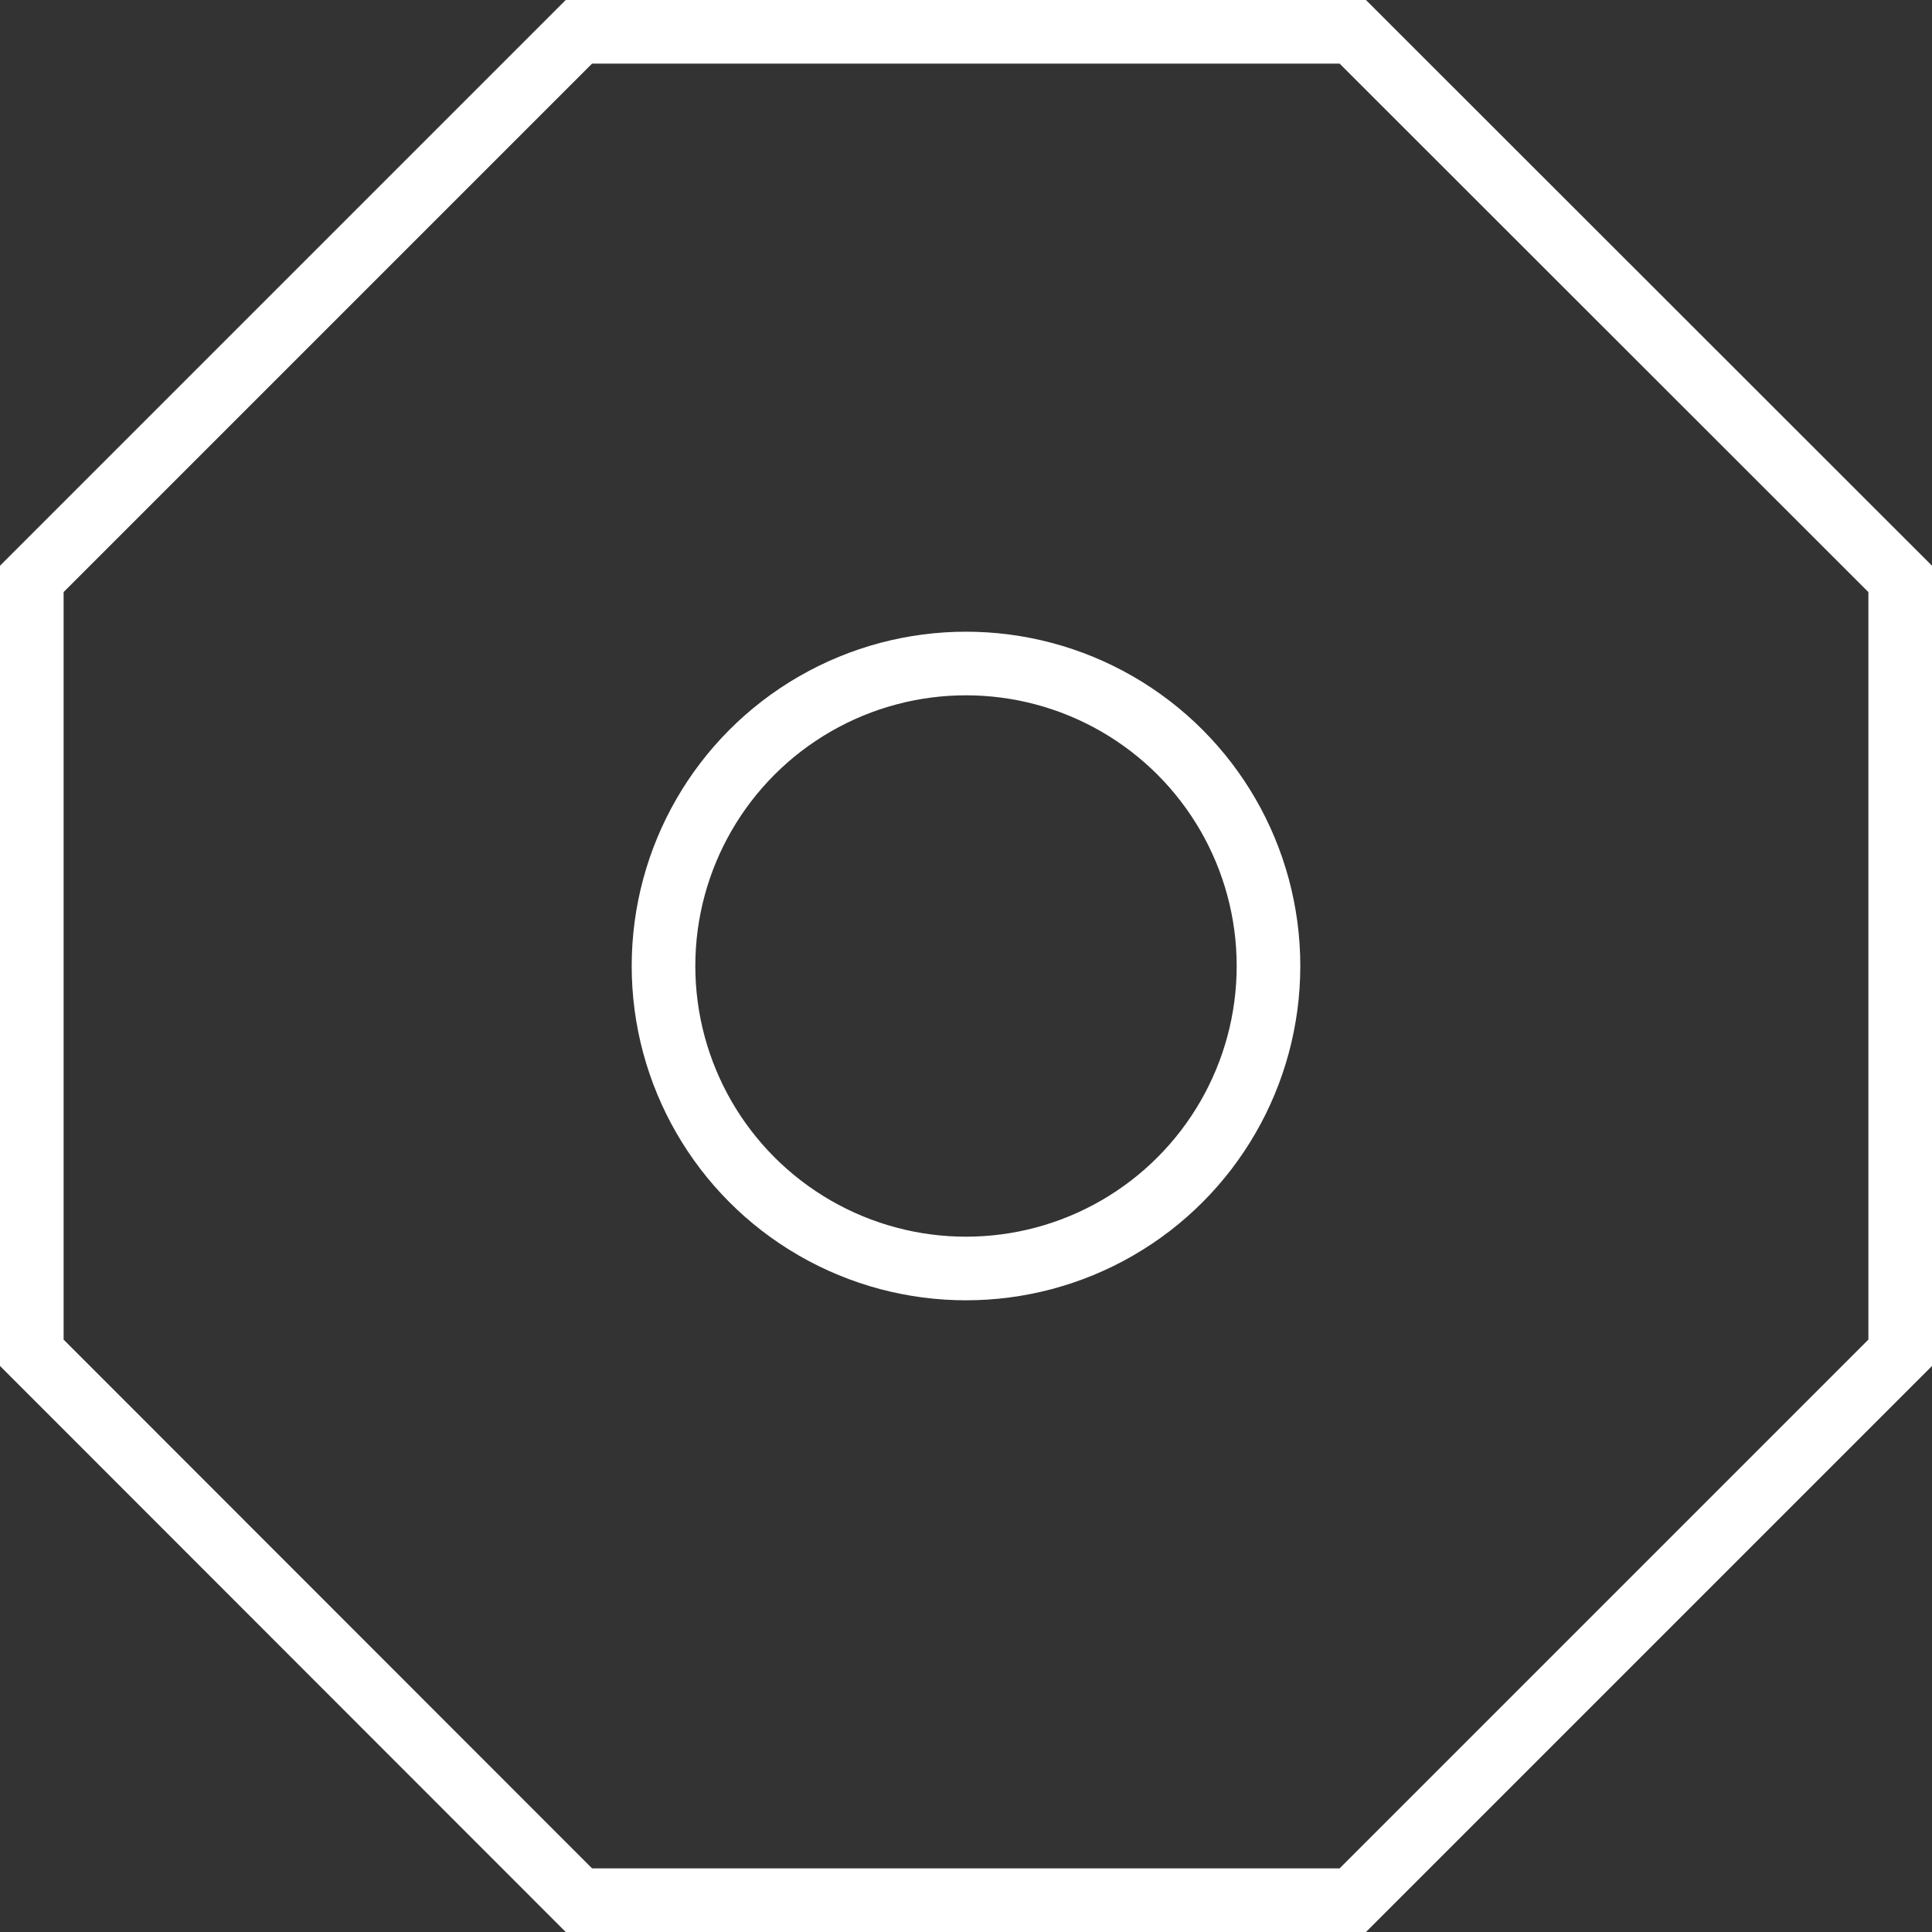 <svg xmlns="http://www.w3.org/2000/svg" viewBox="0 0 60.74 60.74"><rect x="0" y="0" width="60.74" height="60.74" fill="#333333" stroke="none"/><defs><style>.cls-1{fill:none;stroke:#fff;stroke-miterlimit:10;stroke-width:2px;}</style></defs><title>nav_settings_dark_icon</title><g id="Layer_2" data-name="Layer 2"><g id="Dark_Mode" data-name="Dark Mode"><polygon class="cls-1" points="42.53 1 18.2 1 1 18.2 1 42.53 18.2 59.74 42.53 59.74 59.74 42.53 59.74 18.2 42.53 1"/><circle class="cls-1" cx="30.37" cy="30.37" r="9.51"/></g></g></svg>